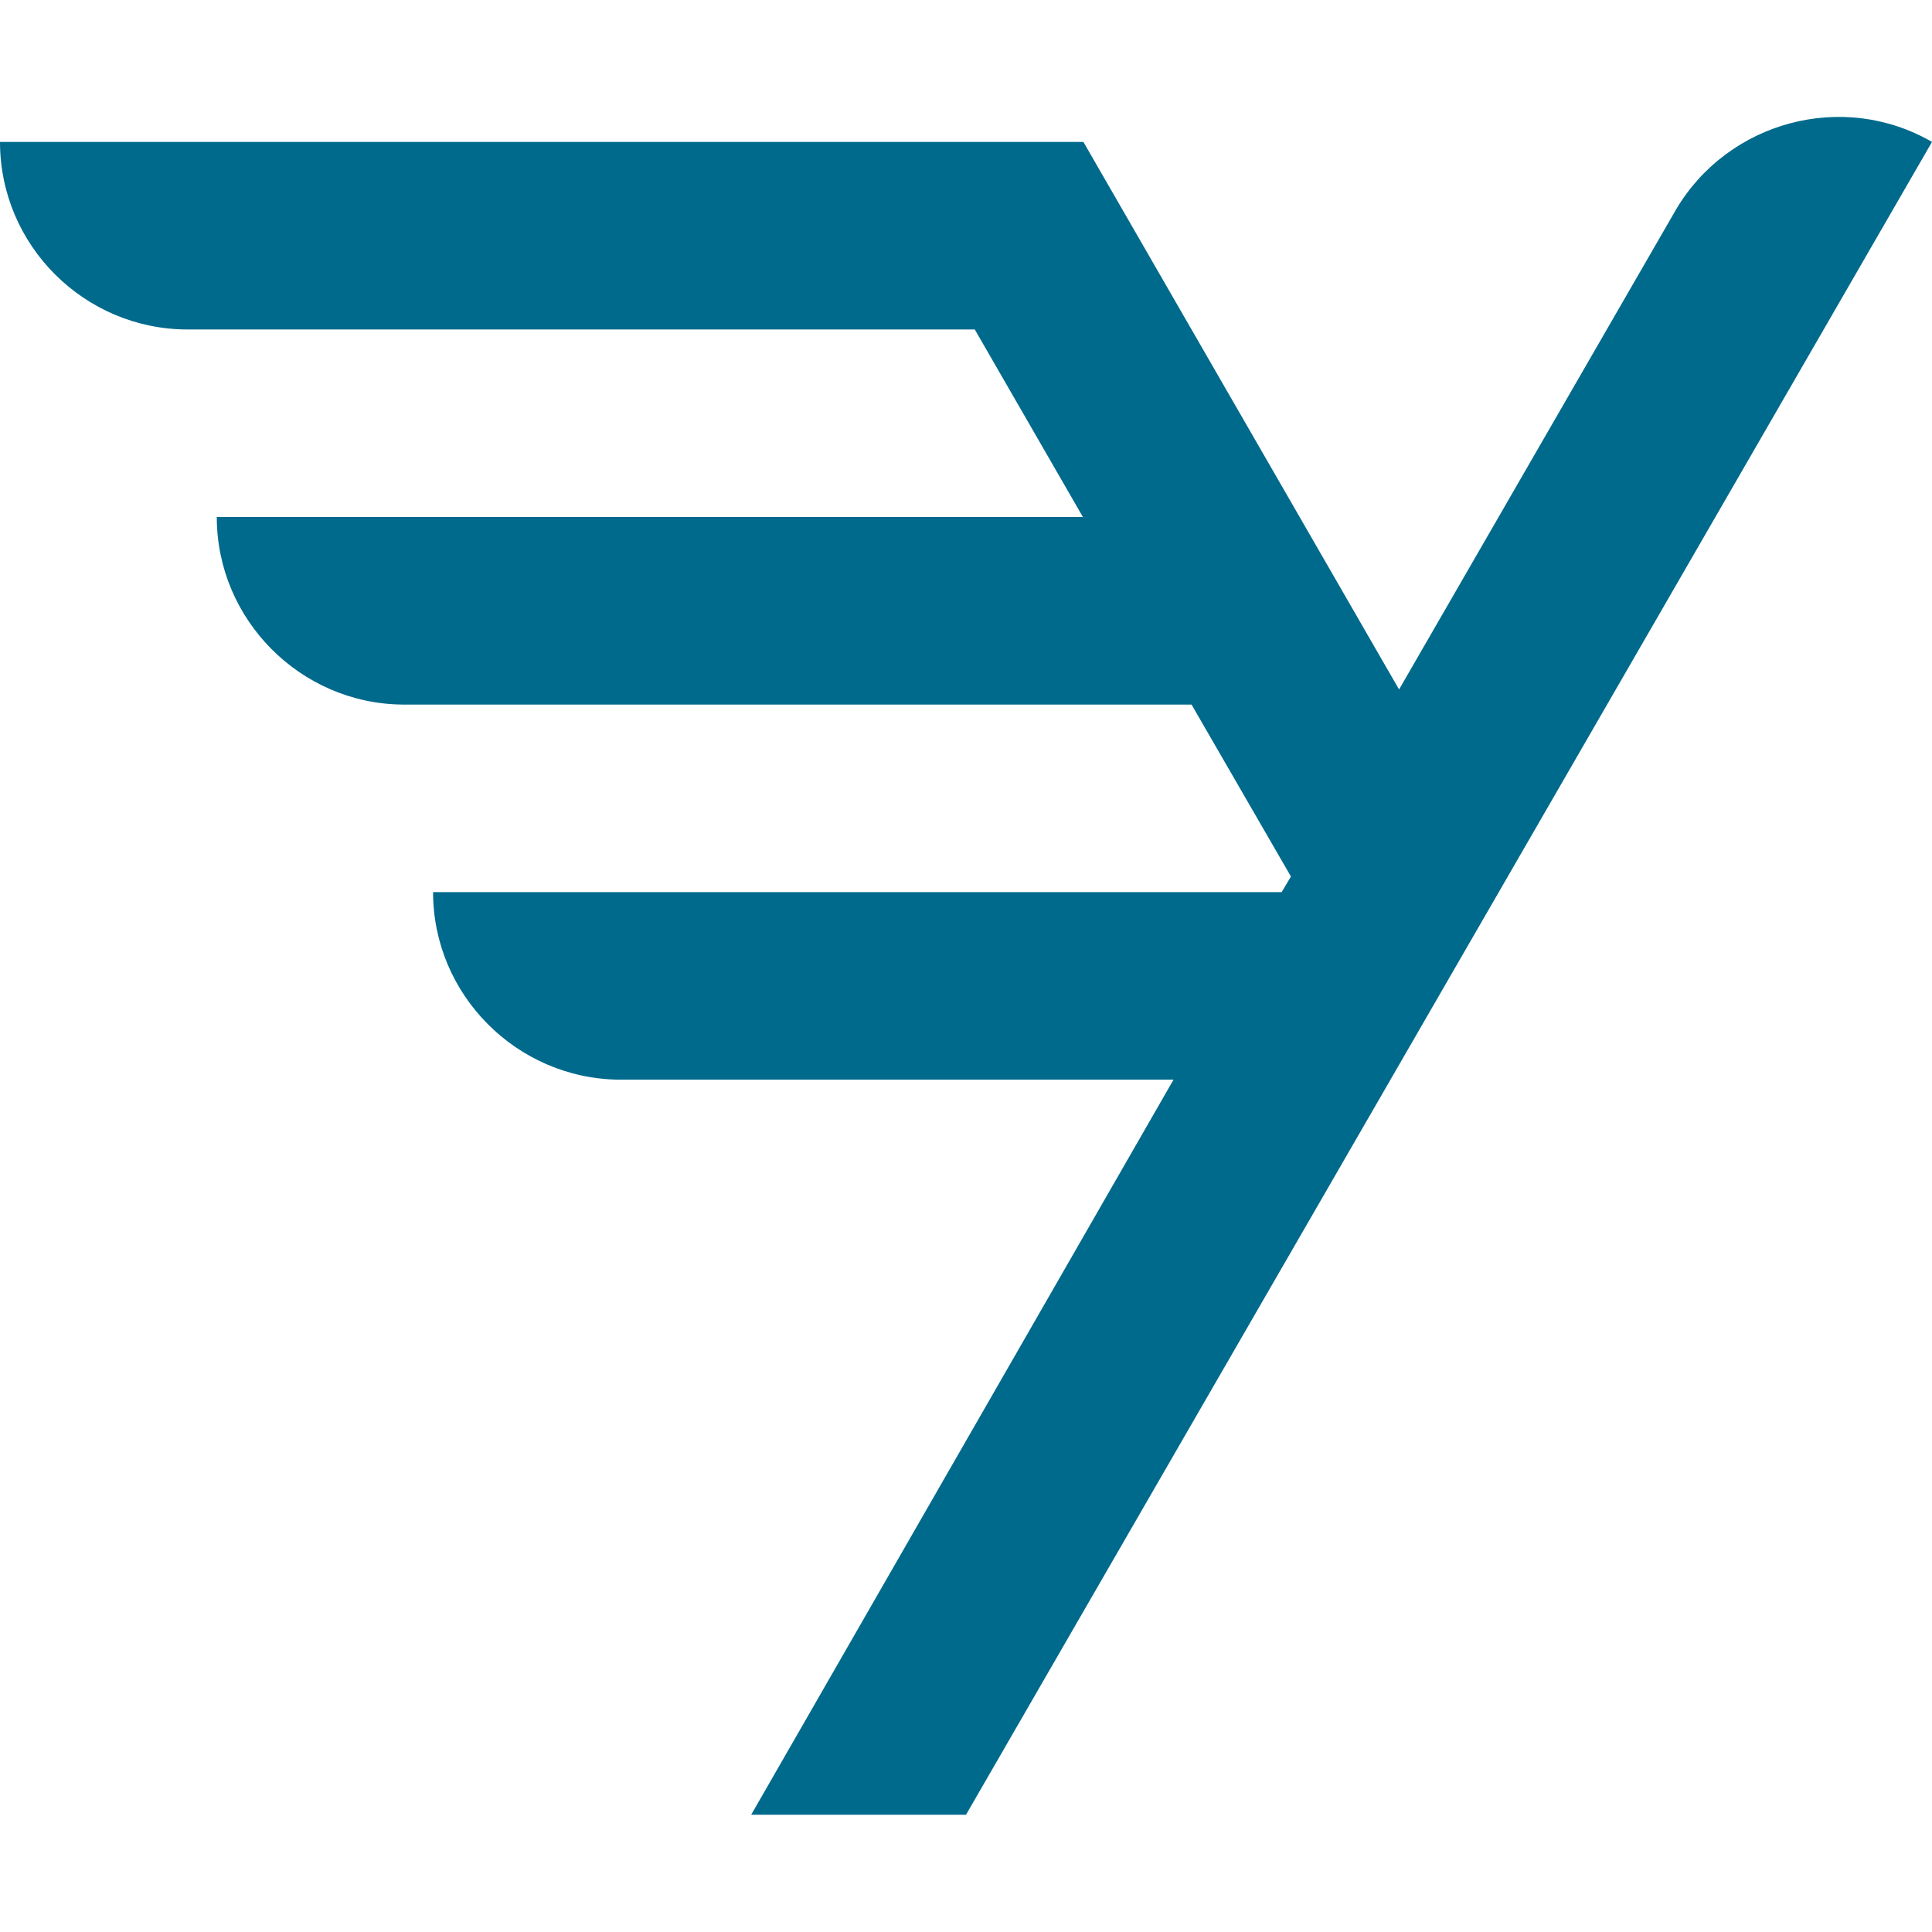 <?xml version="1.0" encoding="UTF-8" standalone="no"?>
<svg
   xmlns:dc="http://purl.org/dc/elements/1.1/"
   xmlns:cc="http://creativecommons.org/ns#"
   xmlns:rdf="http://www.w3.org/1999/02/22-rdf-syntax-ns#"
   xmlns:svg="http://www.w3.org/2000/svg"
   xmlns="http://www.w3.org/2000/svg"
   xmlns:sodipodi="http://sodipodi.sourceforge.net/DTD/sodipodi-0.dtd"
   xmlns:inkscape="http://www.inkscape.org/namespaces/inkscape"
   version="1.1"
   id="Ebene_1"
   x="0px"
   y="0px"
   width="396.6"
   height="396.6"
   viewBox="0 0 396.6 396.6"
   xml:space="preserve"
   sodipodi:docname="logo-bird.svg"
   inkscape:version="1.0.2 (e86c870879, 2021-01-15, custom)"><defs
   id="defs15" /><sodipodi:namedview
   pagecolor="#ffffff"
   bordercolor="#666666"
   borderopacity="1"
   objecttolerance="10"
   gridtolerance="10"
   guidetolerance="10"
   inkscape:pageopacity="0"
   inkscape:pageshadow="2"
   inkscape:window-width="2040"
   inkscape:window-height="1056"
   id="namedview13"
   showgrid="false"
   fit-margin-top="0"
   fit-margin-left="0"
   fit-margin-right="0"
   fit-margin-bottom="0"
   inkscape:zoom="1.0523169"
   inkscape:cx="649.6"
   inkscape:cy="174.33421"
   inkscape:window-x="0"
   inkscape:window-y="0"
   inkscape:window-maximized="1"
   inkscape:current-layer="Ebene_1" />
<style
   type="text/css"
   id="style2">
	.st0{fill:#006A8C;}
</style>
<g
   id="g10"
   transform="translate(-19.4,5.334)">
	
	
	<path
   class="st0"
   d="M 306.6,136.2 241.8,23.8 H 19.4 c 0,21.3 17.4,38.5 38.5,38.5 h 161.6 l 22.2,38.5 H 63.9 c 0,21.1 17.2,38.3 38.1,38.5 h 162 l 20.4,35.3 -1.9,3.2 H 108.3 c 0,21.1 17.2,38.3 38.2,38.5 h 113.8 l -86.7,150.9 h 44.1 L 416,23.8 C 397.7,13.2 374.2,19.6 363.5,37.6 Z"
   id="path8" />
</g>
</svg>
